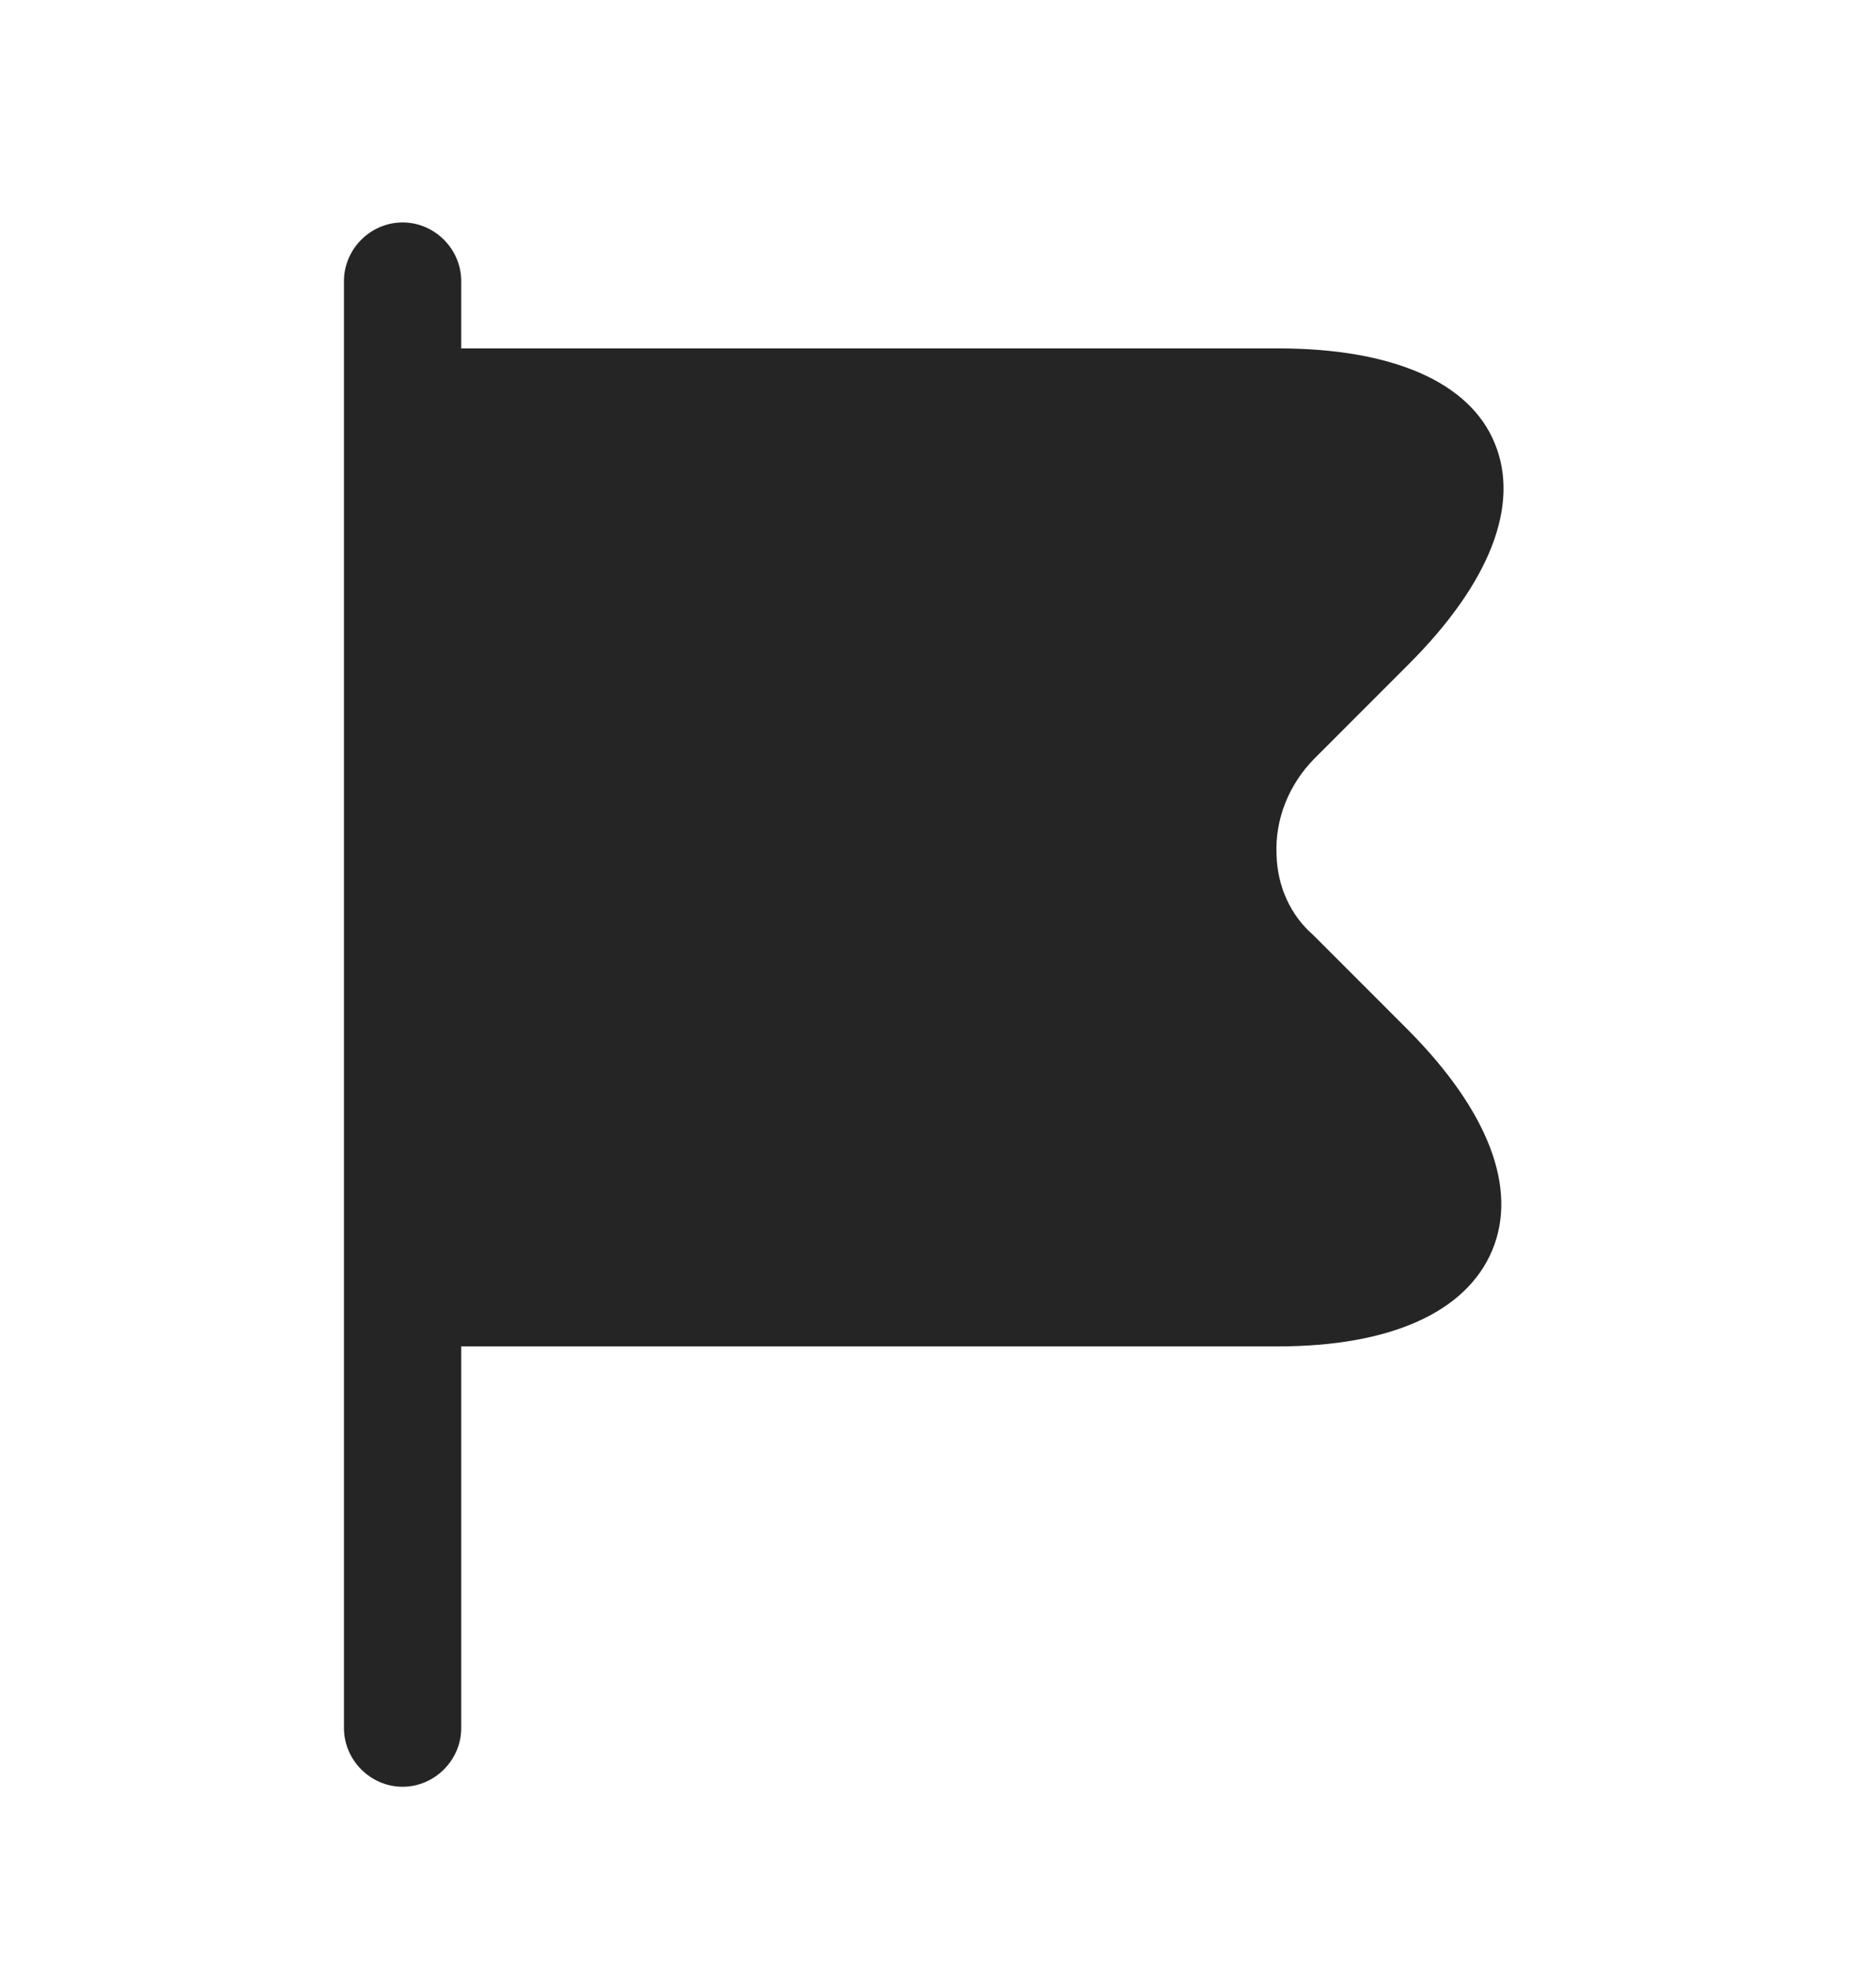 <svg width="20" height="21" viewBox="0 0 20 21" fill="none" xmlns="http://www.w3.org/2000/svg">
<path d="M15.017 10.979L14 9.962C13.759 9.753 13.617 9.445 13.609 9.103C13.592 8.728 13.742 8.353 14.017 8.078L15.017 7.078C15.884 6.212 16.209 5.378 15.934 4.72C15.667 4.07 14.842 3.712 13.625 3.712H4.917V2.995C4.917 2.653 4.634 2.37 4.292 2.37C3.95 2.37 3.667 2.653 3.667 2.995V18.412C3.667 18.753 3.95 19.037 4.292 19.037C4.634 19.037 4.917 18.753 4.917 18.412V14.345H13.625C14.825 14.345 15.634 13.979 15.909 13.32C16.184 12.662 15.867 11.837 15.017 10.979Z" fill="#252525"/>
</svg>
